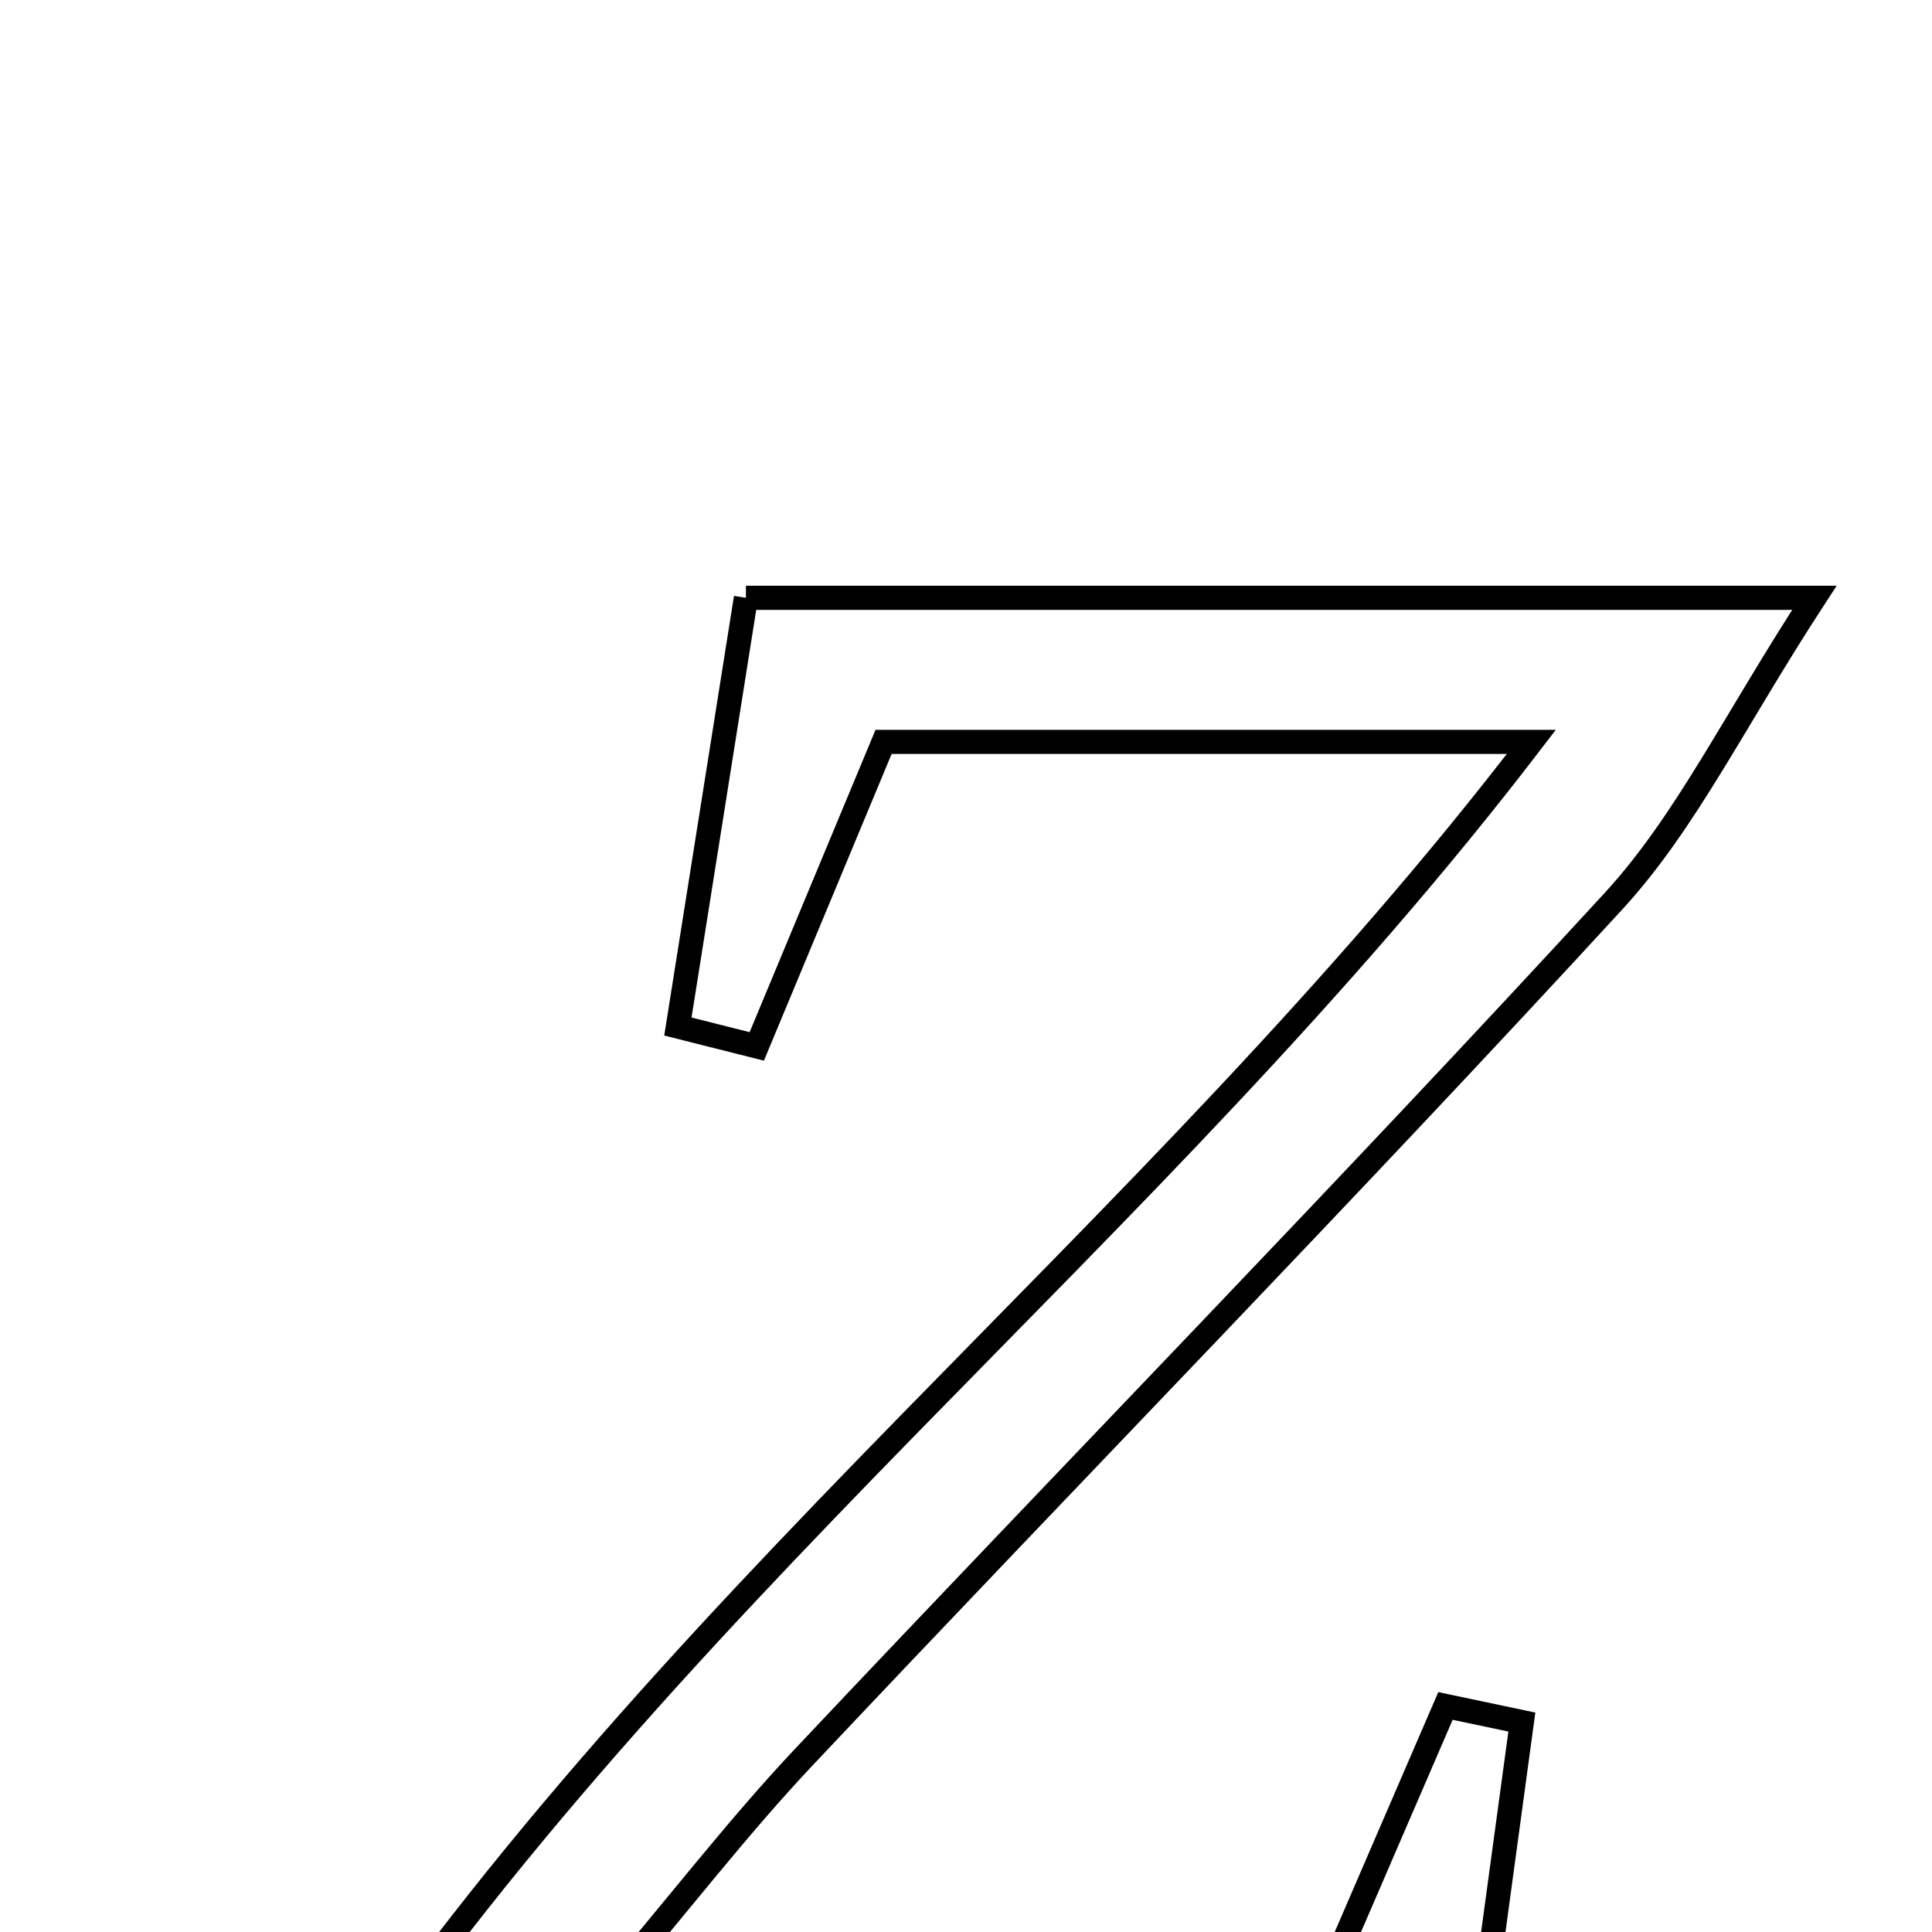 <svg xmlns="http://www.w3.org/2000/svg" viewBox="0.0 0.0 24.0 24.0" height="200px" width="200px"><path fill="none" stroke="black" stroke-width=".3" stroke-opacity="1.0"  filling="0" d="M9.266 7.426 C13.67 7.426 17.711 7.426 22.539 7.426 C21.538 8.962 20.942 10.217 20.043 11.195 C16.743 14.787 13.331 18.278 9.984 21.829 C9.176 22.686 8.455 23.625 7.346 24.937 C10.634 24.937 13.384 24.937 16.339 24.937 C16.85 23.753 17.403 22.472 17.956 21.192 C18.273 21.259 18.589 21.325 18.905 21.392 C18.676 23.073 18.447 24.754 18.193 26.626 C13.541 26.625 9.116 26.625 3.773 26.625 C8.16 19.888 14.256 15.442 19.023 9.216 C16.085 9.216 13.617 9.216 10.976 9.216 C10.474 10.421 9.938 11.71 9.401 12.999 C9.075 12.917 8.748 12.835 8.421 12.752 C8.698 11.005 8.976 9.258 9.266 7.426"></path></svg>